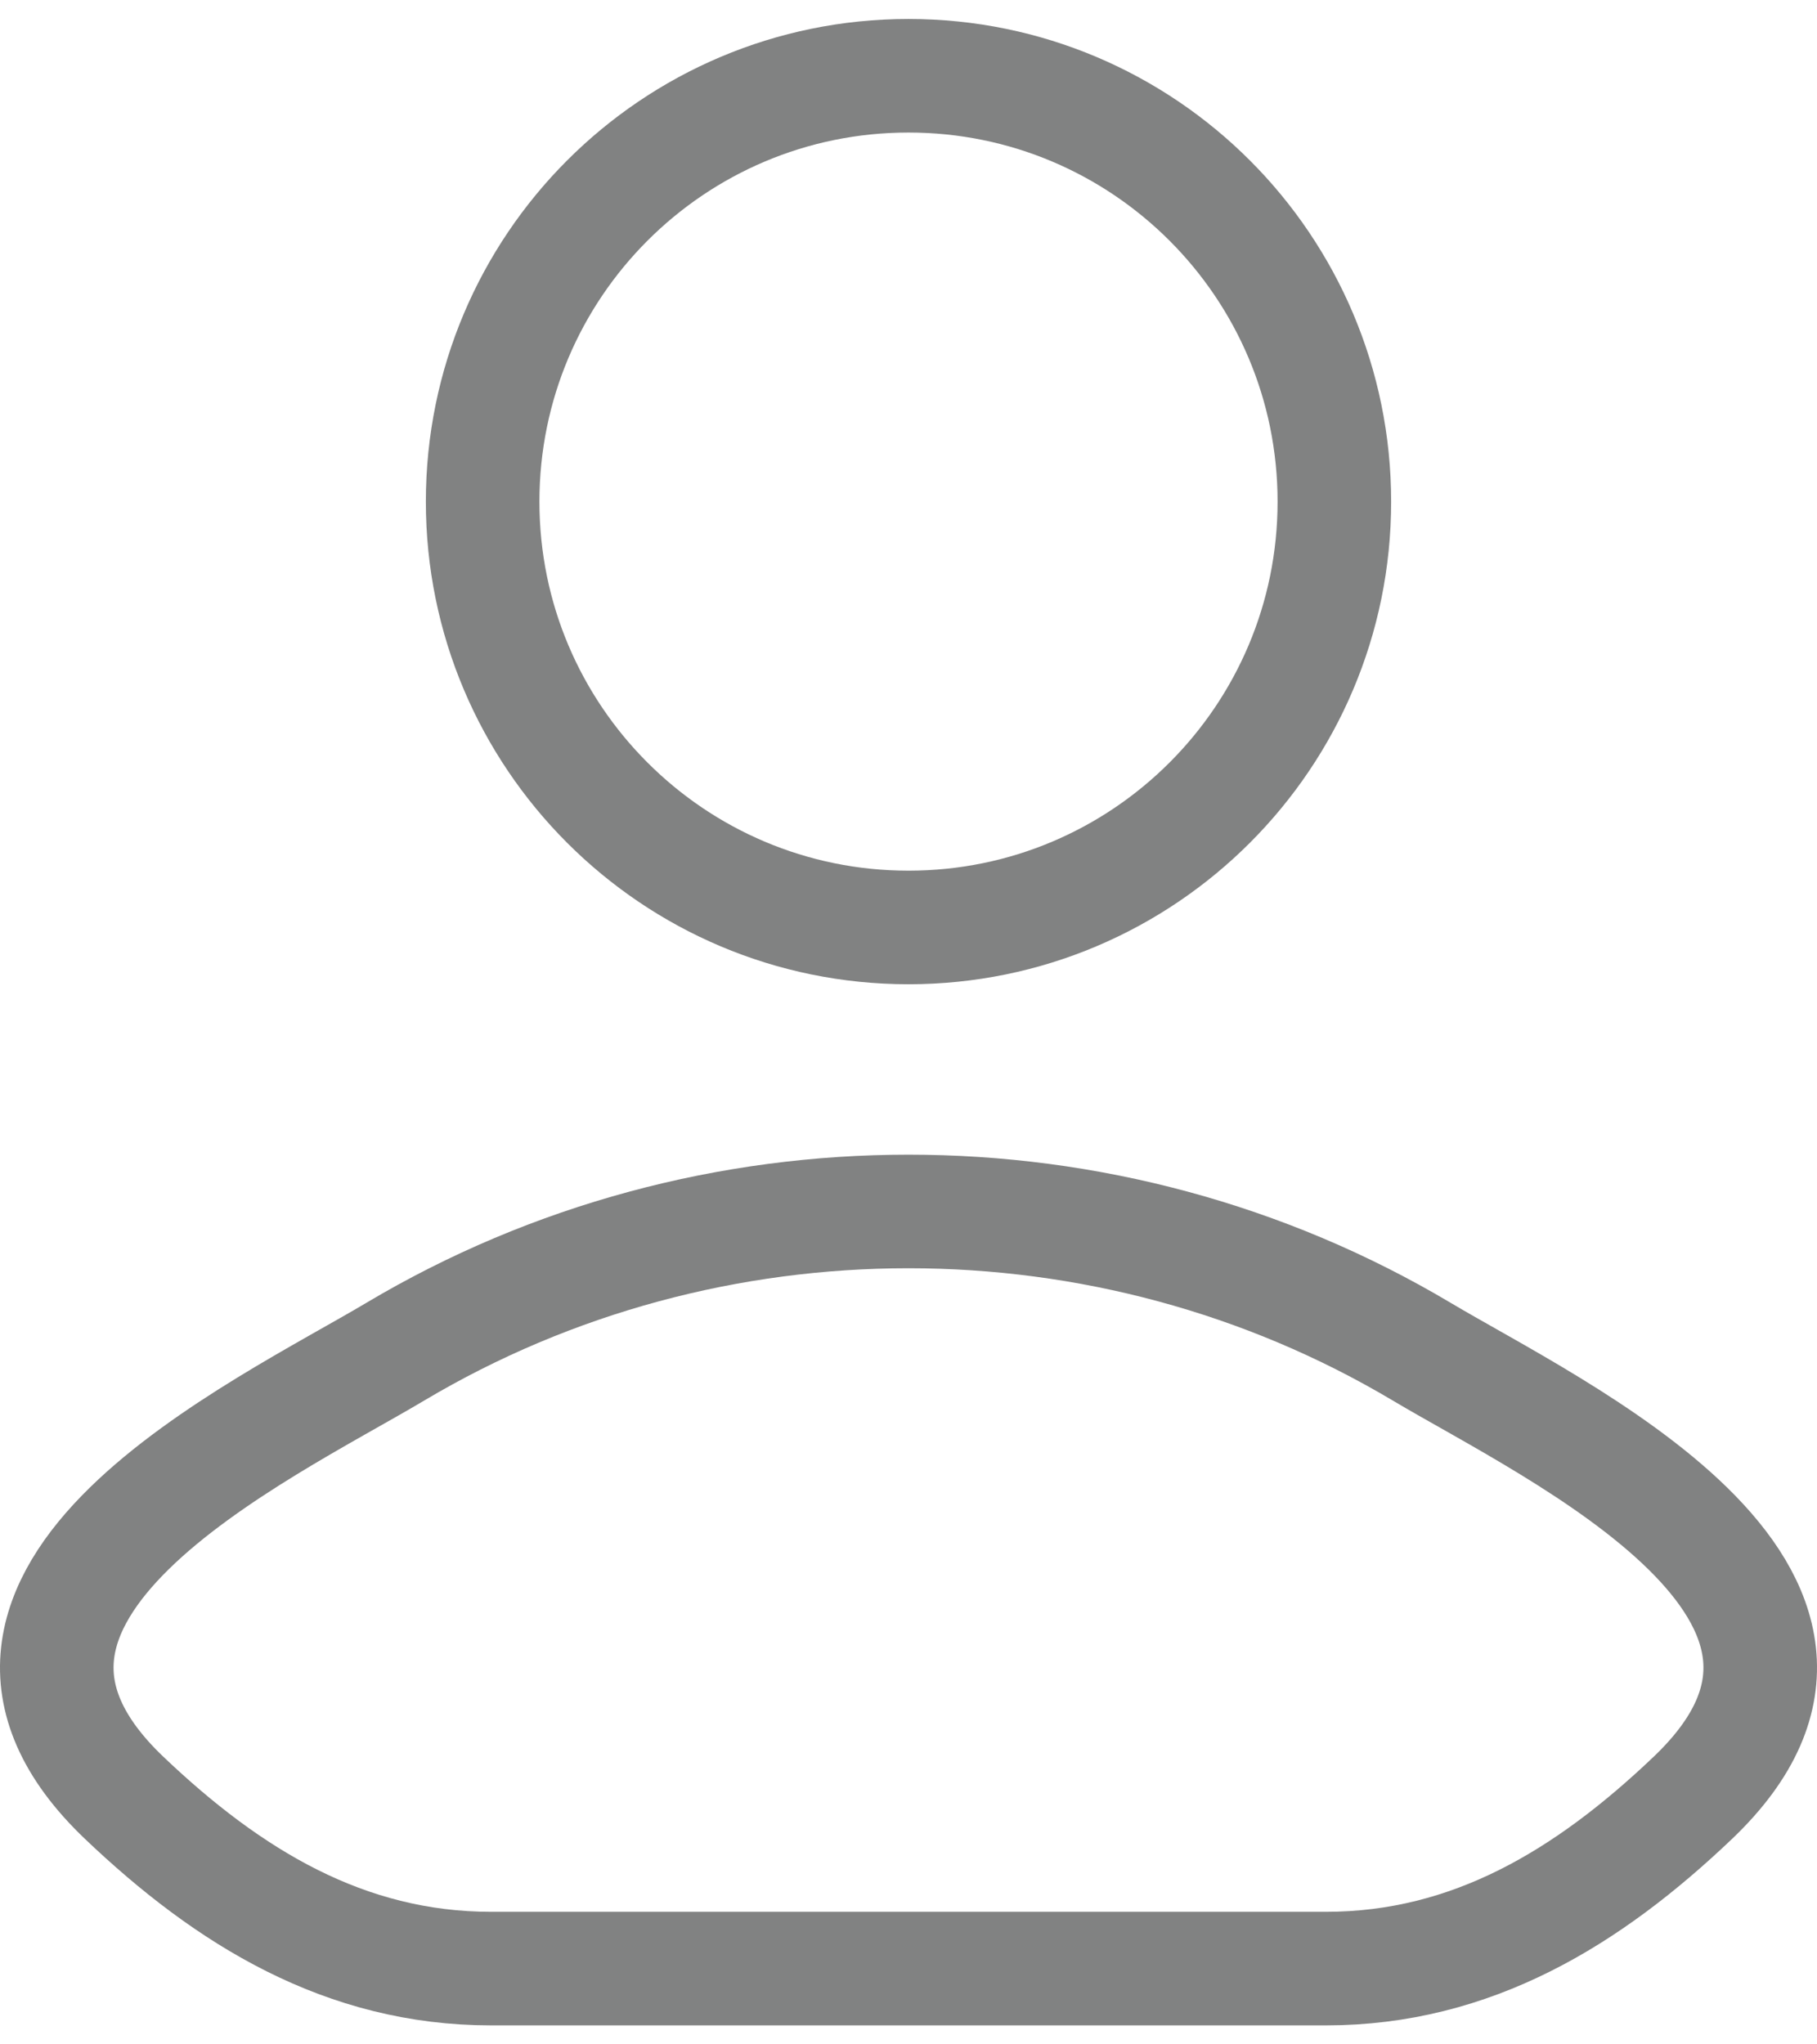 <svg xmlns="http://www.w3.org/2000/svg" width="16" height="18" viewBox="0 0 16 18" fill="none">
  <path d="M3.481 11.901C2.302 12.603 -0.789 14.037 1.094 15.83C2.014 16.706 3.038 17.333 4.326 17.333H11.674C12.962 17.333 13.986 16.706 14.906 15.83C16.789 14.037 13.698 12.603 12.519 11.901C9.754 10.255 6.246 10.255 3.481 11.901Z" stroke="#818282" stroke-linecap="round" stroke-linejoin="round"/>
  <path d="M11.75 4.417C11.75 6.488 10.071 8.166 8 8.166C5.929 8.166 4.25 6.488 4.25 4.417C4.25 2.345 5.929 0.667 8 0.667C10.071 0.667 11.75 2.345 11.75 4.417Z" stroke="#818282"/>
</svg>